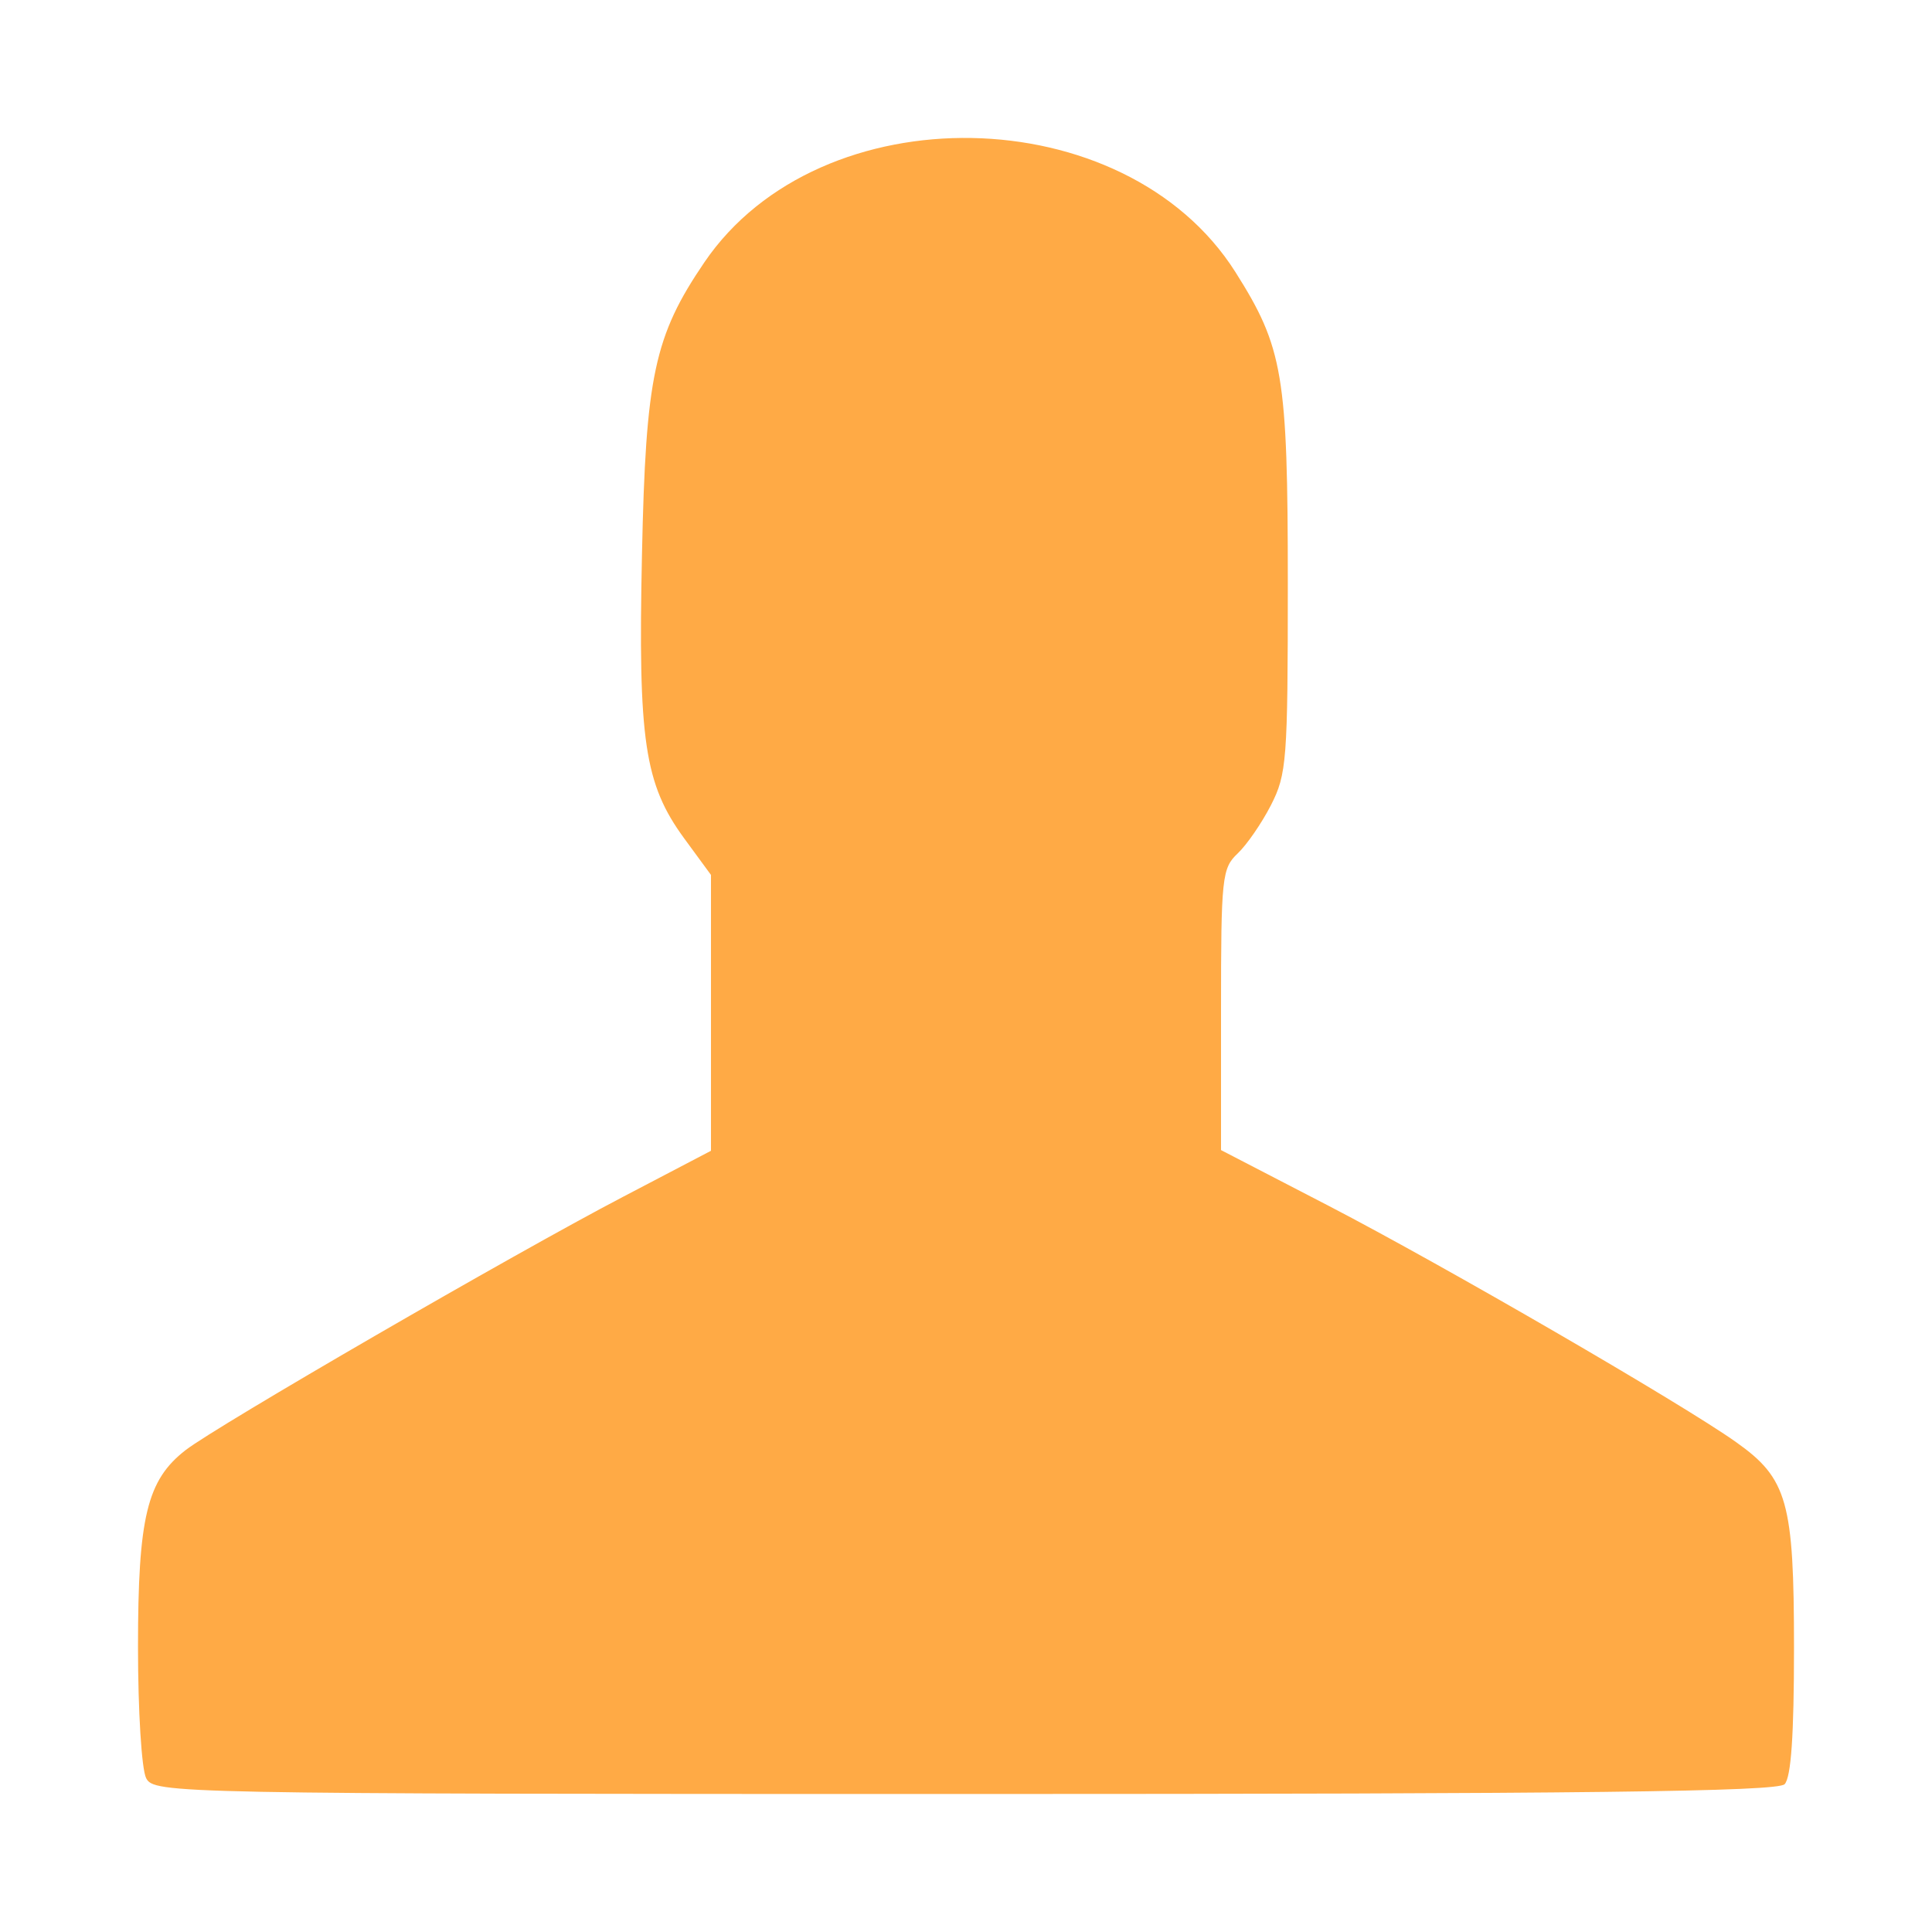 <?xml version="1.0" encoding="UTF-8" standalone="no"?>
<!-- Created with Inkscape (http://www.inkscape.org/) -->

<svg
   xmlns:dc="http://purl.org/dc/elements/1.1/"
   xmlns:cc="http://creativecommons.org/ns#"
   xmlns:rdf="http://www.w3.org/1999/02/22-rdf-syntax-ns#"
   xmlns:svg="http://www.w3.org/2000/svg"
   xmlns="http://www.w3.org/2000/svg"
   xmlns:sodipodi="http://sodipodi.sourceforge.net/DTD/sodipodi-0.dtd"
   xmlns:inkscape="http://www.inkscape.org/namespaces/inkscape"
   width="14"
   height="14"
   viewBox="0 0 14 14"
   id="svg2"
   version="1.1"
   inkscape:version="0.92.3 (2405546, 2018-03-11)"
   sodipodi:docname="profiles.svg">
  <defs
     id="defs4" />
  <sodipodi:namedview
     id="base"
     pagecolor="#ffffff"
     bordercolor="#666666"
     borderopacity="1.0"
     inkscape:pageopacity="0.0"
     inkscape:pageshadow="2"
     inkscape:zoom="7.9195959"
     inkscape:cx="-6.1616397"
     inkscape:cy="15.524144"
     inkscape:document-units="px"
     inkscape:current-layer="layer1"
     showgrid="false"
     units="px"
     inkscape:window-width="1280"
     inkscape:window-height="1002"
     inkscape:window-x="2552"
     inkscape:window-y="1016"
     inkscape:window-maximized="1" />
  <g
     inkscape:label="Layer 1"
     inkscape:groupmode="layer"
     id="layer1"
     transform="translate(0,-1042.67)">
    <path
       style="fill:#ffaa45;fill-opacity:1;stroke-width:0.275"
       d="M 1.059,1055.555 C 1.026,1055.491 1,1055.066 1,1054.605 1,1053.663 1.065,1053.395 1.345,1053.178 1.574,1053.001 3.718,1051.759 4.512,1051.344 L 5.152,1051.009 V 1050.01 1049.01 L 4.957,1048.744 C 4.67,1048.351 4.623,1048.035 4.652,1046.688 4.679,1045.396 4.741,1045.105 5.104,1044.571 5.942,1043.338 8.152,1043.378 8.952,1044.641 9.298,1045.188 9.332,1045.386 9.332,1046.898 9.332,1048.183 9.324,1048.28 9.21,1048.504 9.143,1048.635 9.034,1048.793 8.968,1048.855 8.855,1048.962 8.848,1049.027 8.848,1049.986 V 1051.004 L 9.63,1051.409 C 10.464,1051.842 12.192,1052.844 12.58,1053.12 12.953,1053.384 13,1053.553 13,1054.611 13,1055.244 12.979,1055.549 12.932,1055.599 12.88,1055.653 11.483,1055.67 6.991,1055.67 1.242,1055.67 1.116,1055.666 1.059,1055.555 Z"
       id="path4181"
       inkscape:connector-curvature="0" />
  </g>
</svg>

